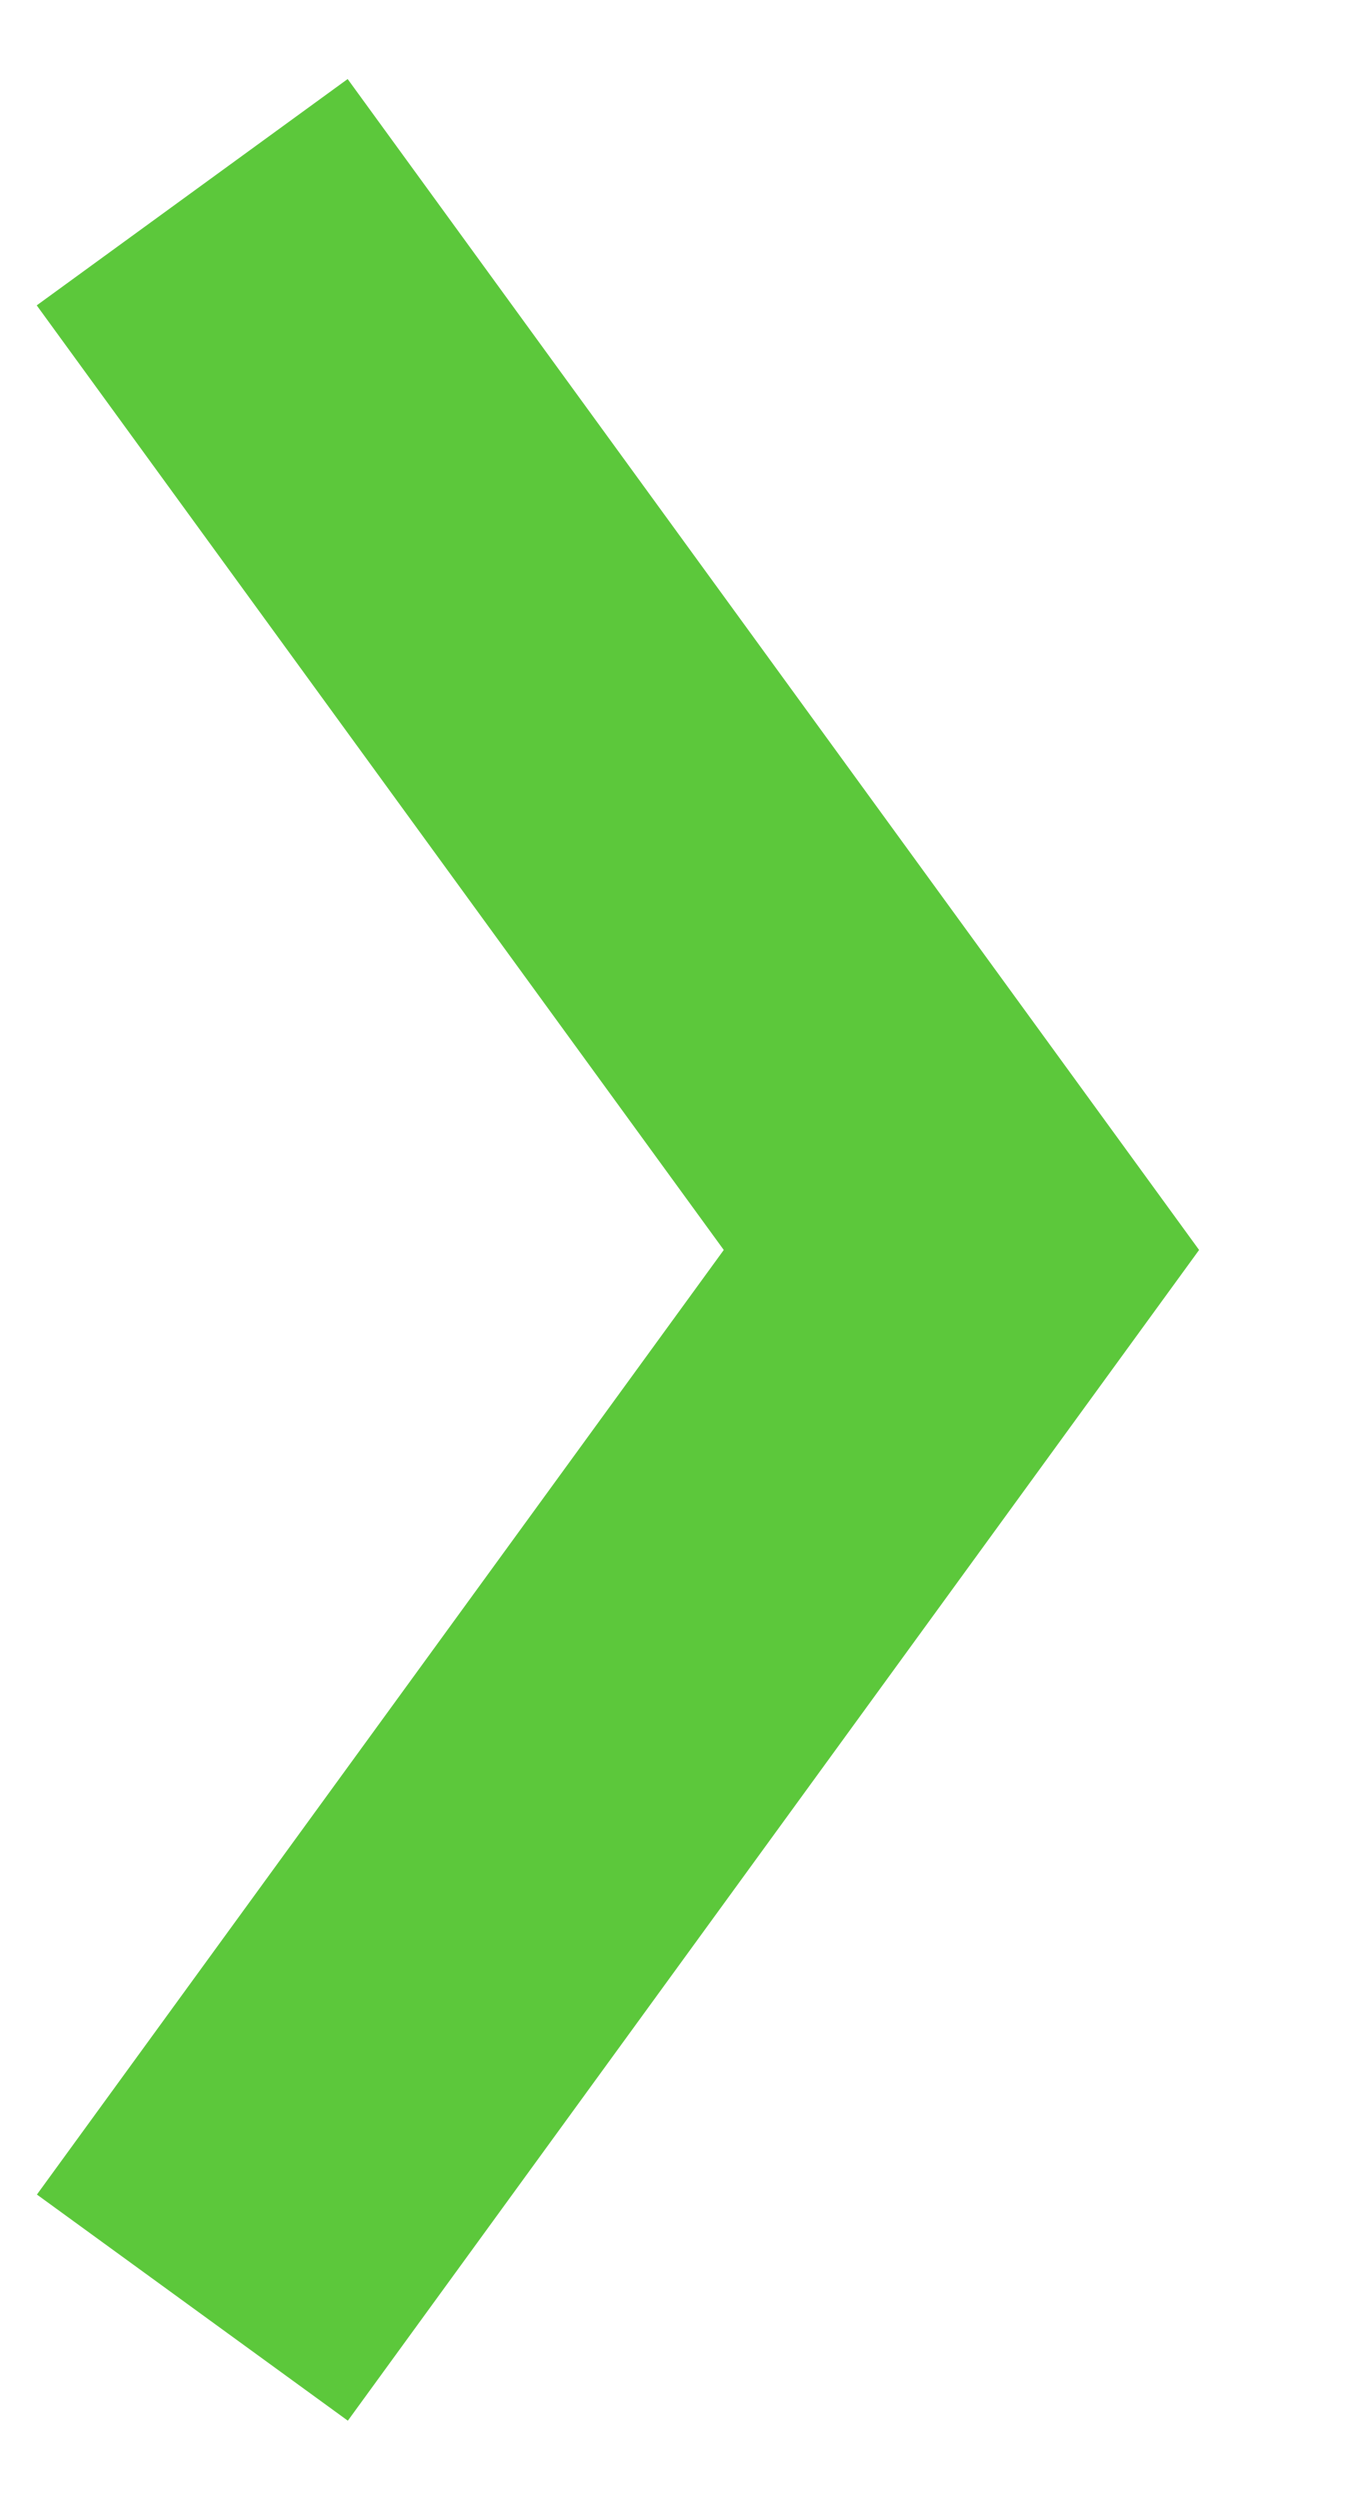 <svg version="1.1" id="Ebene_1" xmlns="http://www.w3.org/2000/svg" xmlns:xlink="http://www.w3.org/1999/xlink" x="0px" y="0px"
	 width="7px" height="13px" viewBox="0 0 7 13" enable-background="new 0 0 7 13" xml:space="preserve">
<path fill="#5CC83B" d="M1.809,12.588l-1.617-1.176L3.764,6.5L0.191,1.588l1.617-1.177L6.236,6.5L1.809,12.588z"/>
</svg>
